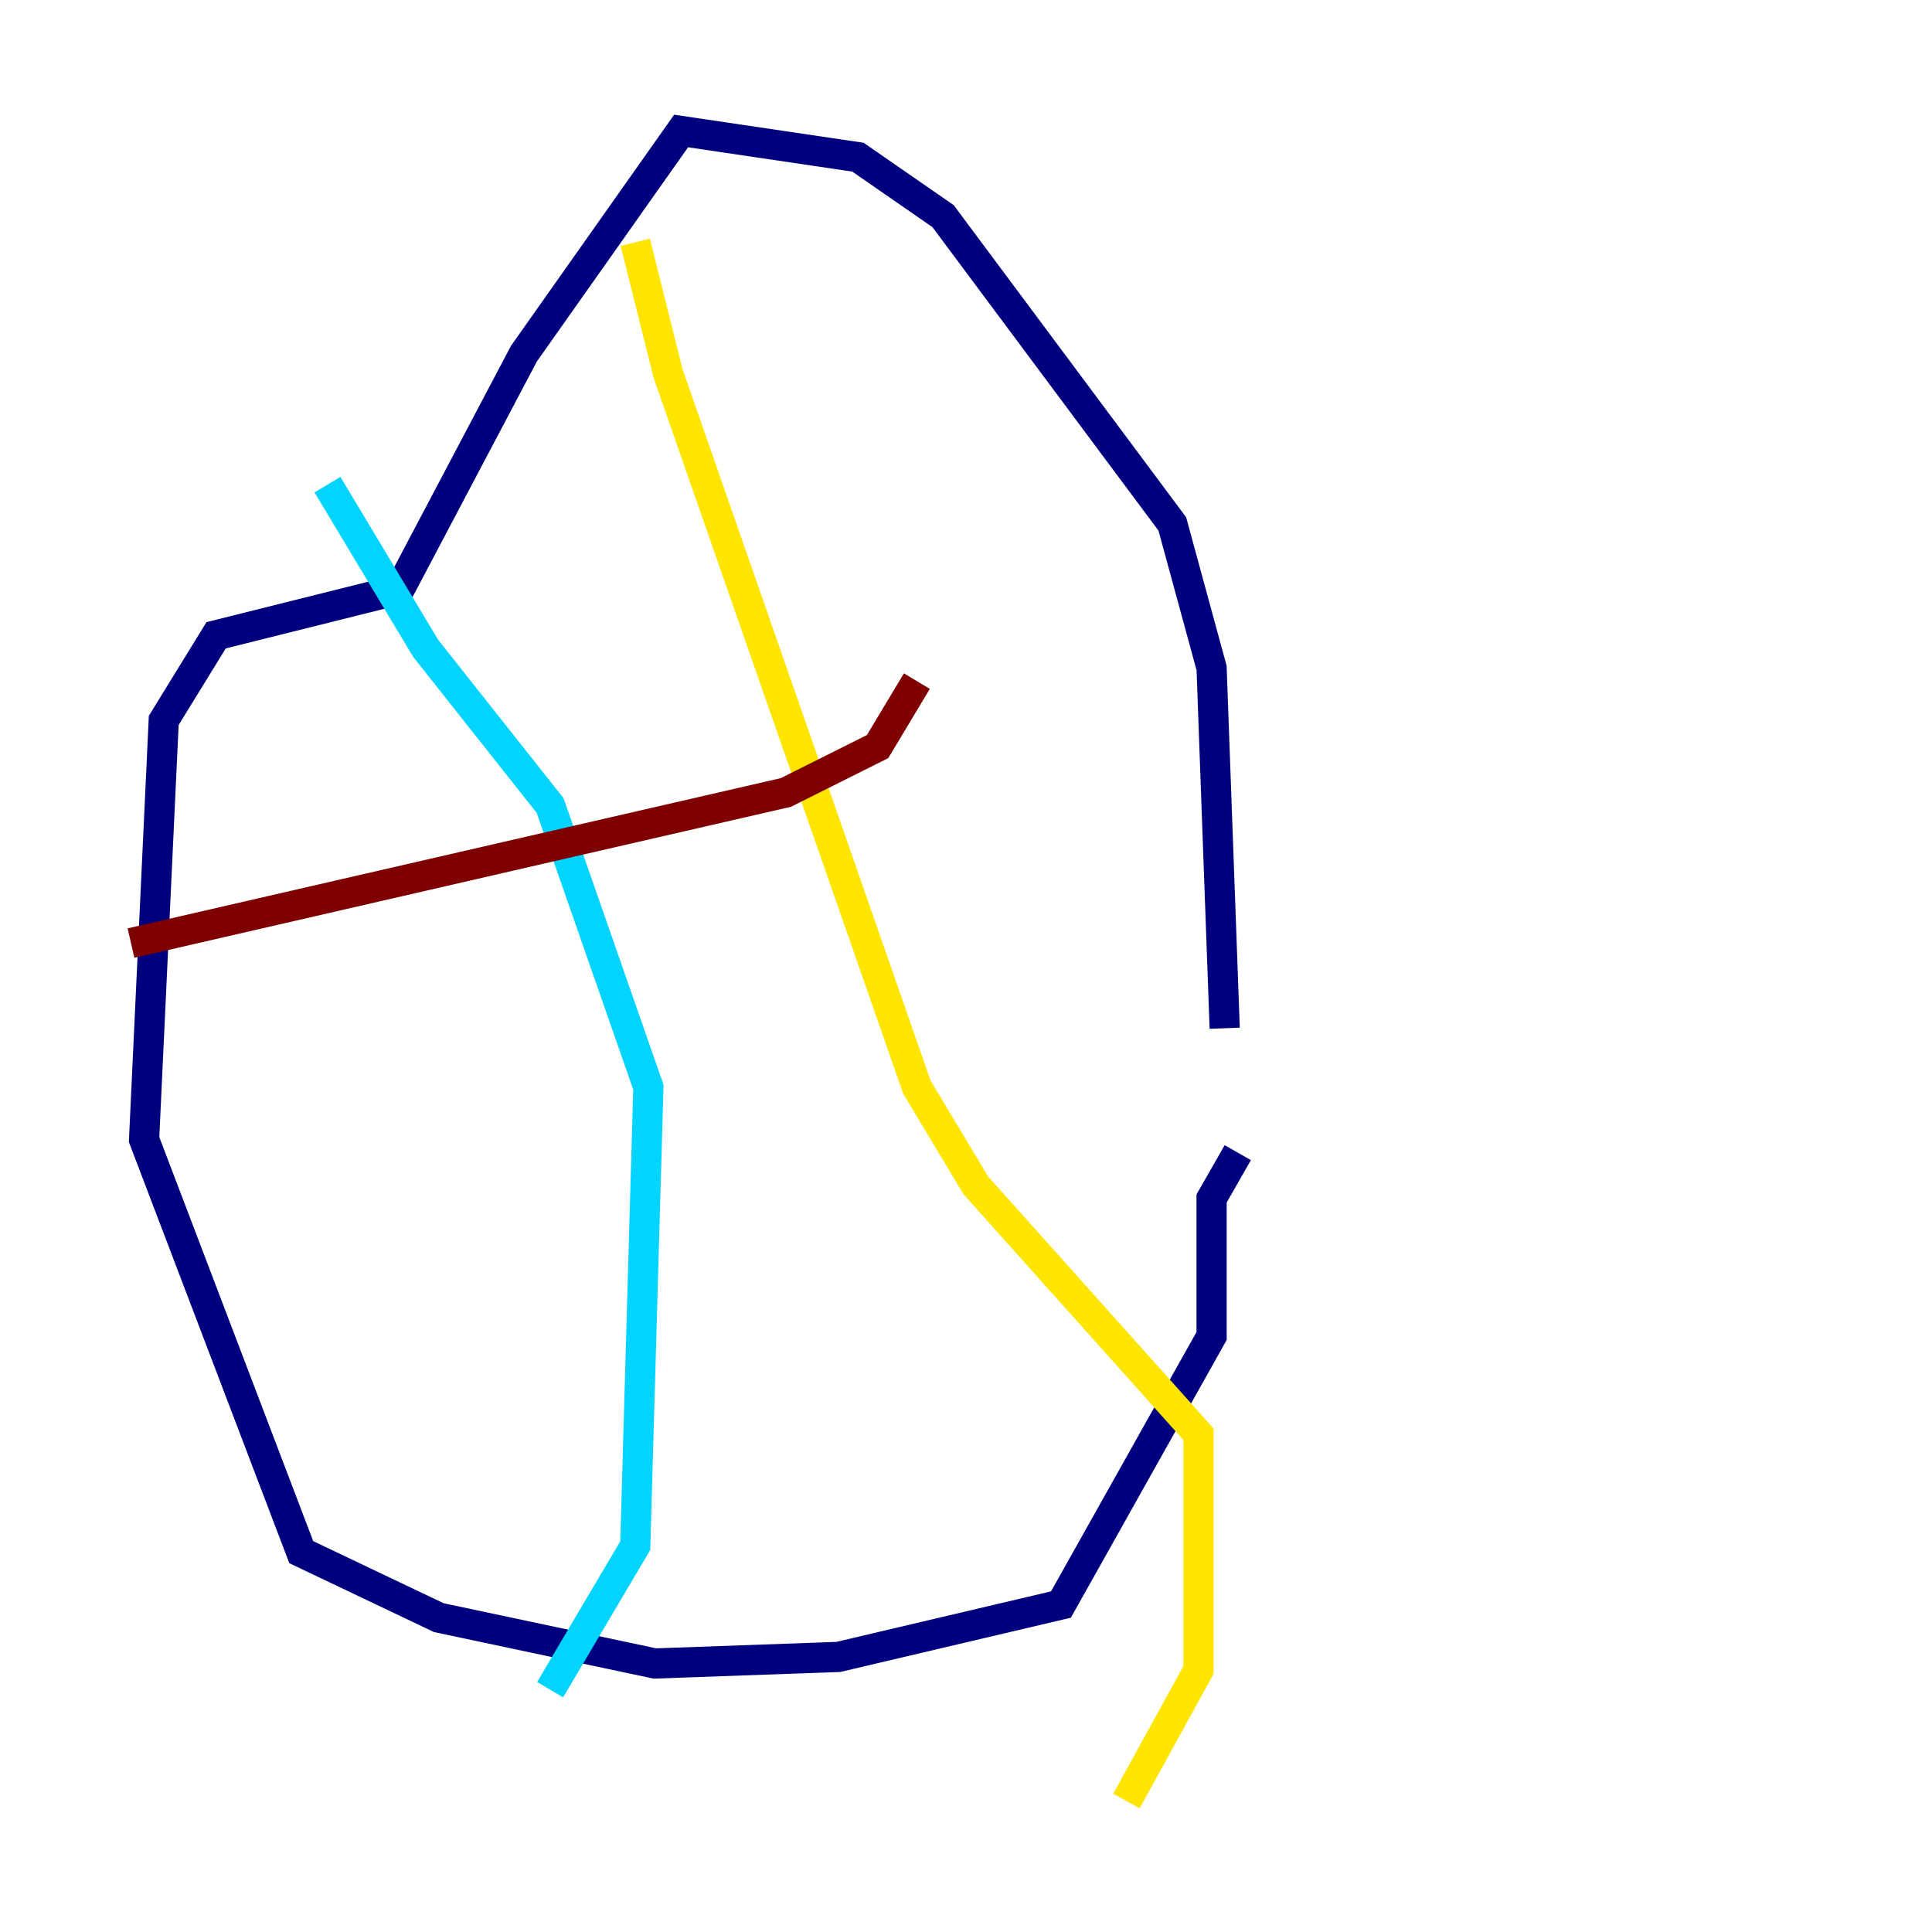 <?xml version="1.0" encoding="utf-8" ?>
<svg baseProfile="tiny" height="128" version="1.2" viewBox="0,0,128,128" width="128" xmlns="http://www.w3.org/2000/svg" xmlns:ev="http://www.w3.org/2001/xml-events" xmlns:xlink="http://www.w3.org/1999/xlink"><defs /><polyline fill="none" points="81.139,68.122 80.271,44.258 77.668,34.712 62.481,14.319 56.841,10.414 45.125,8.678 34.712,23.43 26.468,39.051 14.319,42.088 10.848,47.729 9.546,75.498 19.959,102.834 29.071,107.173 43.39,110.21 55.539,109.776 70.291,106.305 80.271,88.515 80.271,79.403 82.007,76.366" stroke="#00007f" stroke-width="2" /><polyline fill="none" points="21.695,32.108 28.203,42.956 36.447,53.37 42.956,72.027 42.088,102.4 36.447,111.946" stroke="#00d4ff" stroke-width="2" /><polyline fill="none" points="42.088,16.054 44.258,24.732 60.746,72.027 64.651,78.536 79.403,95.024 79.403,110.644 74.63,119.322" stroke="#ffe500" stroke-width="2" /><polyline fill="none" points="8.678,62.481 52.068,52.502 58.142,49.464 60.746,45.125" stroke="#7f0000" stroke-width="2" /></svg>